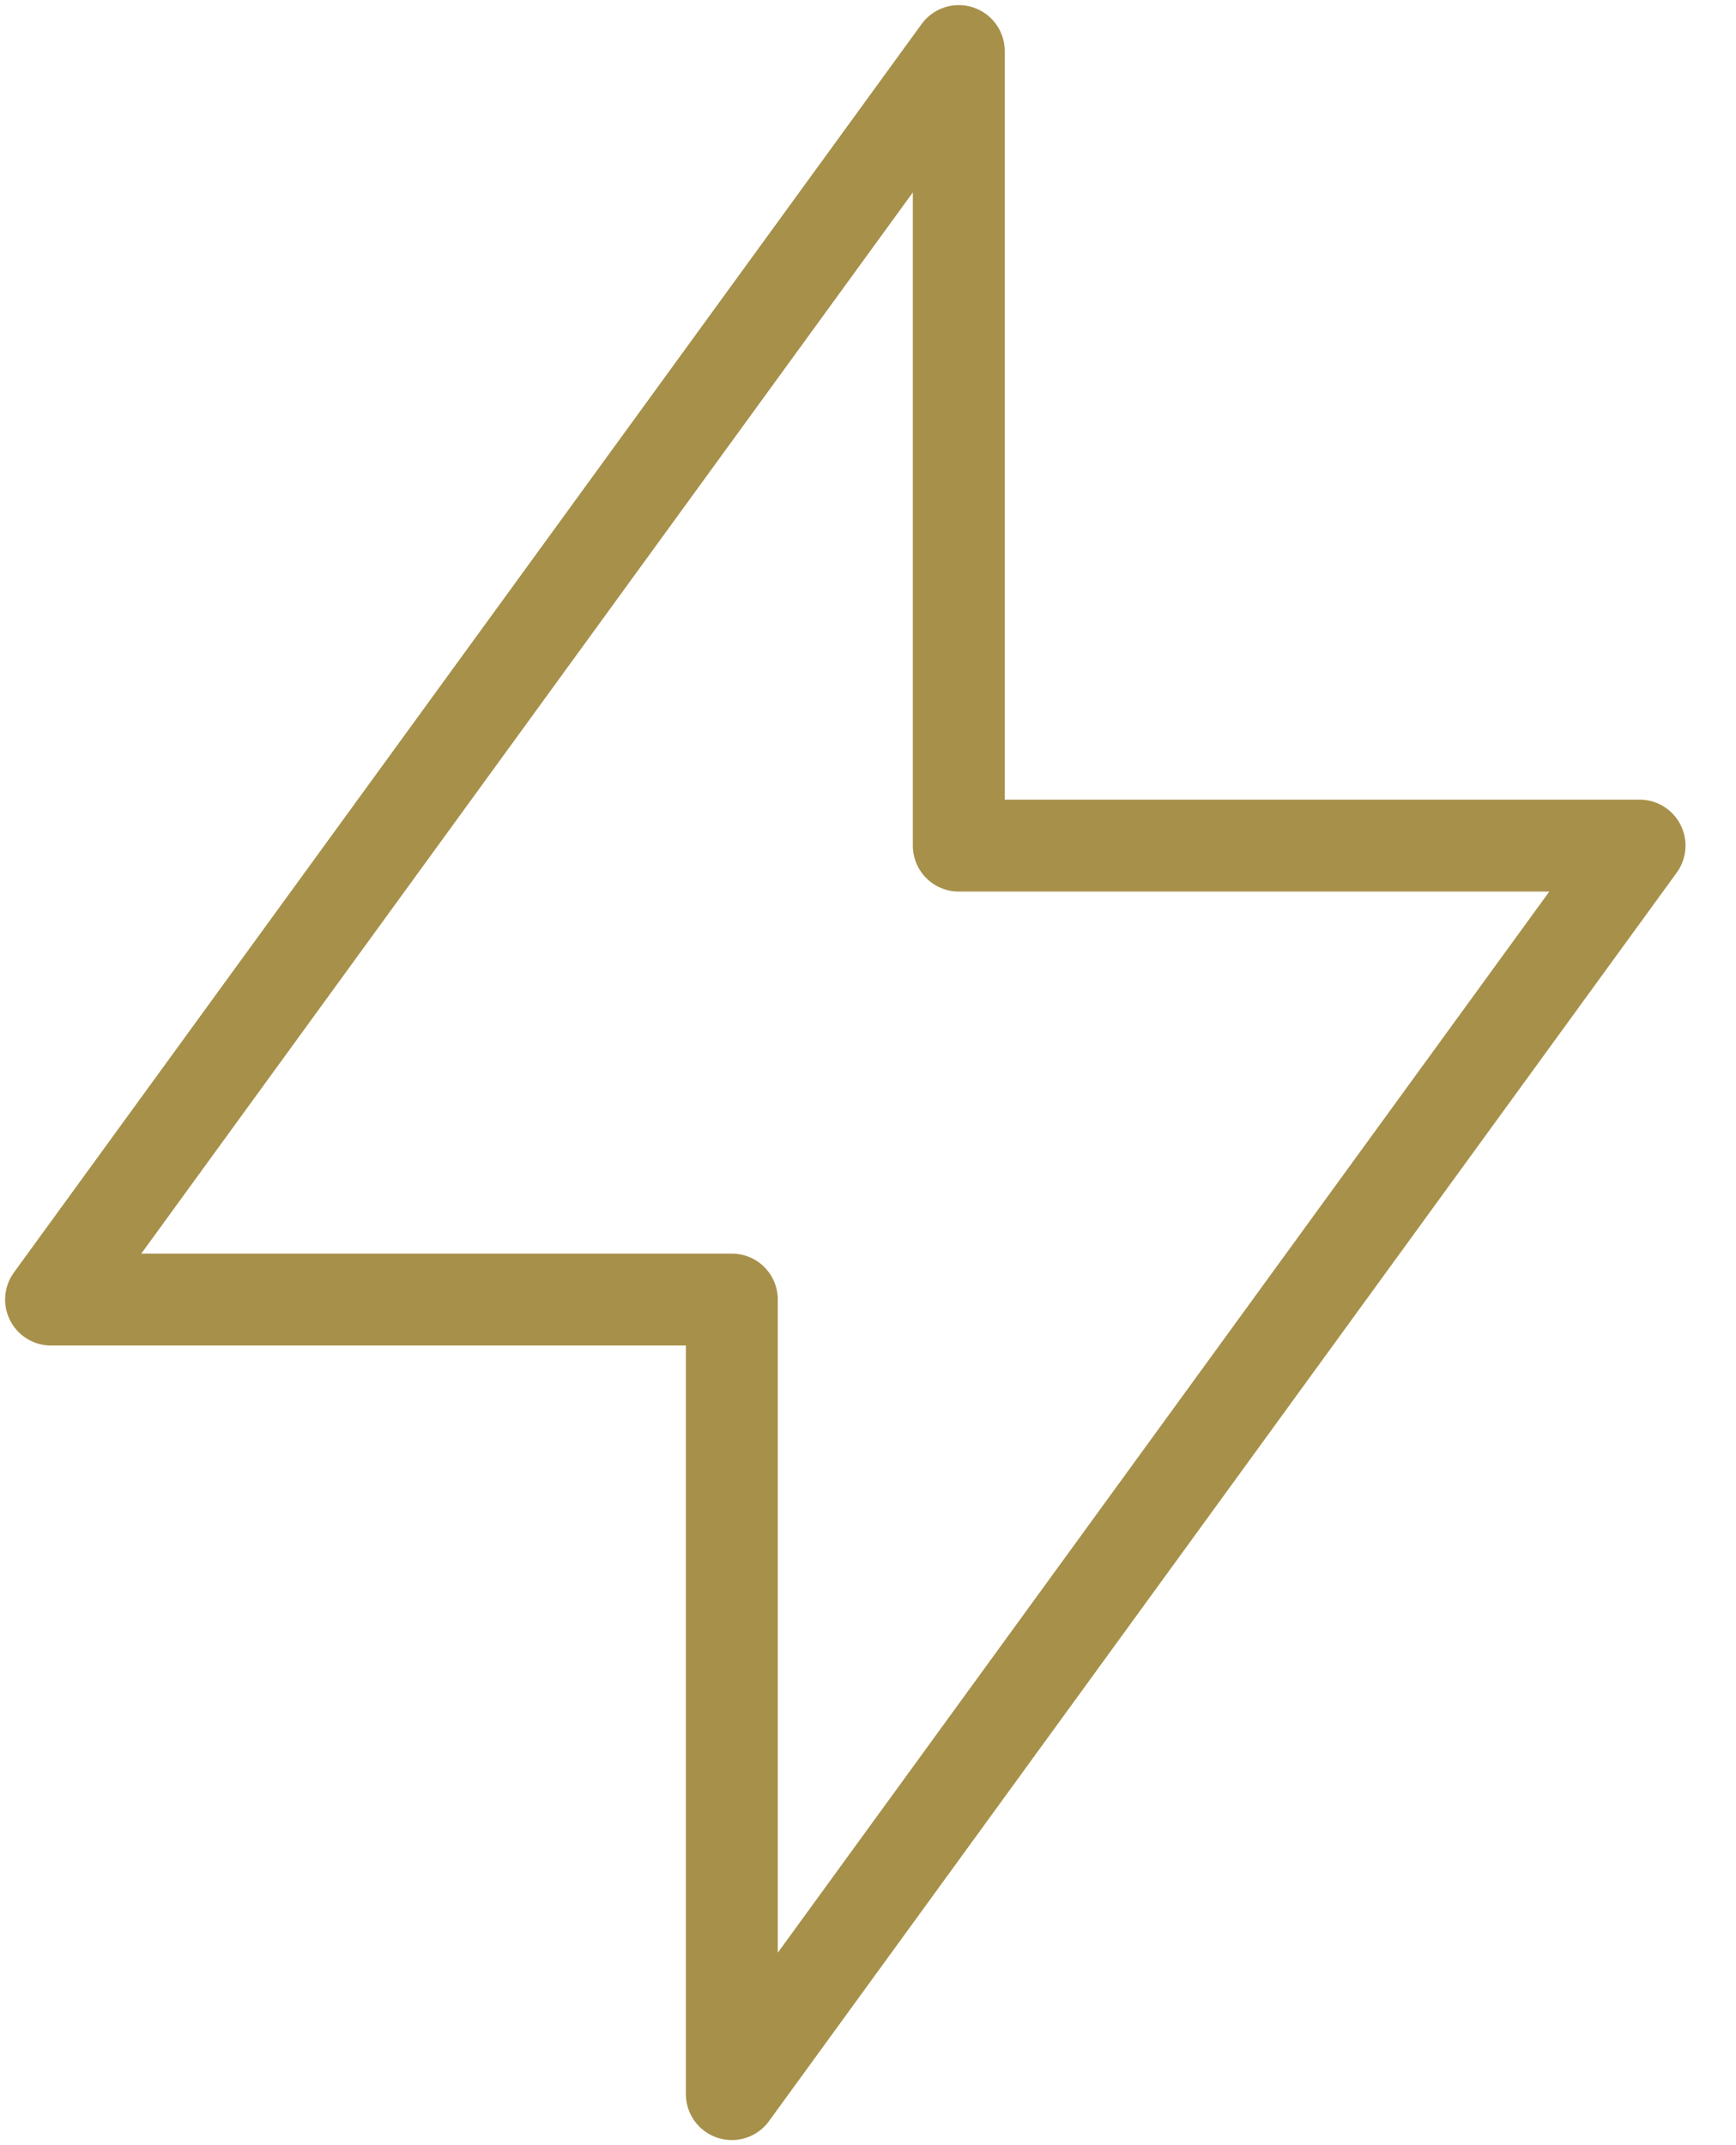 <svg width="34" height="42" viewBox="0 0 34 42" fill="none" xmlns="http://www.w3.org/2000/svg">
<path d="M18.778 16.556V1L1 25.444H14.333V41L32.111 16.556H18.778Z" stroke="#A7904A" stroke-width="1.8" stroke-linecap="round" stroke-linejoin="round"/>
</svg>
